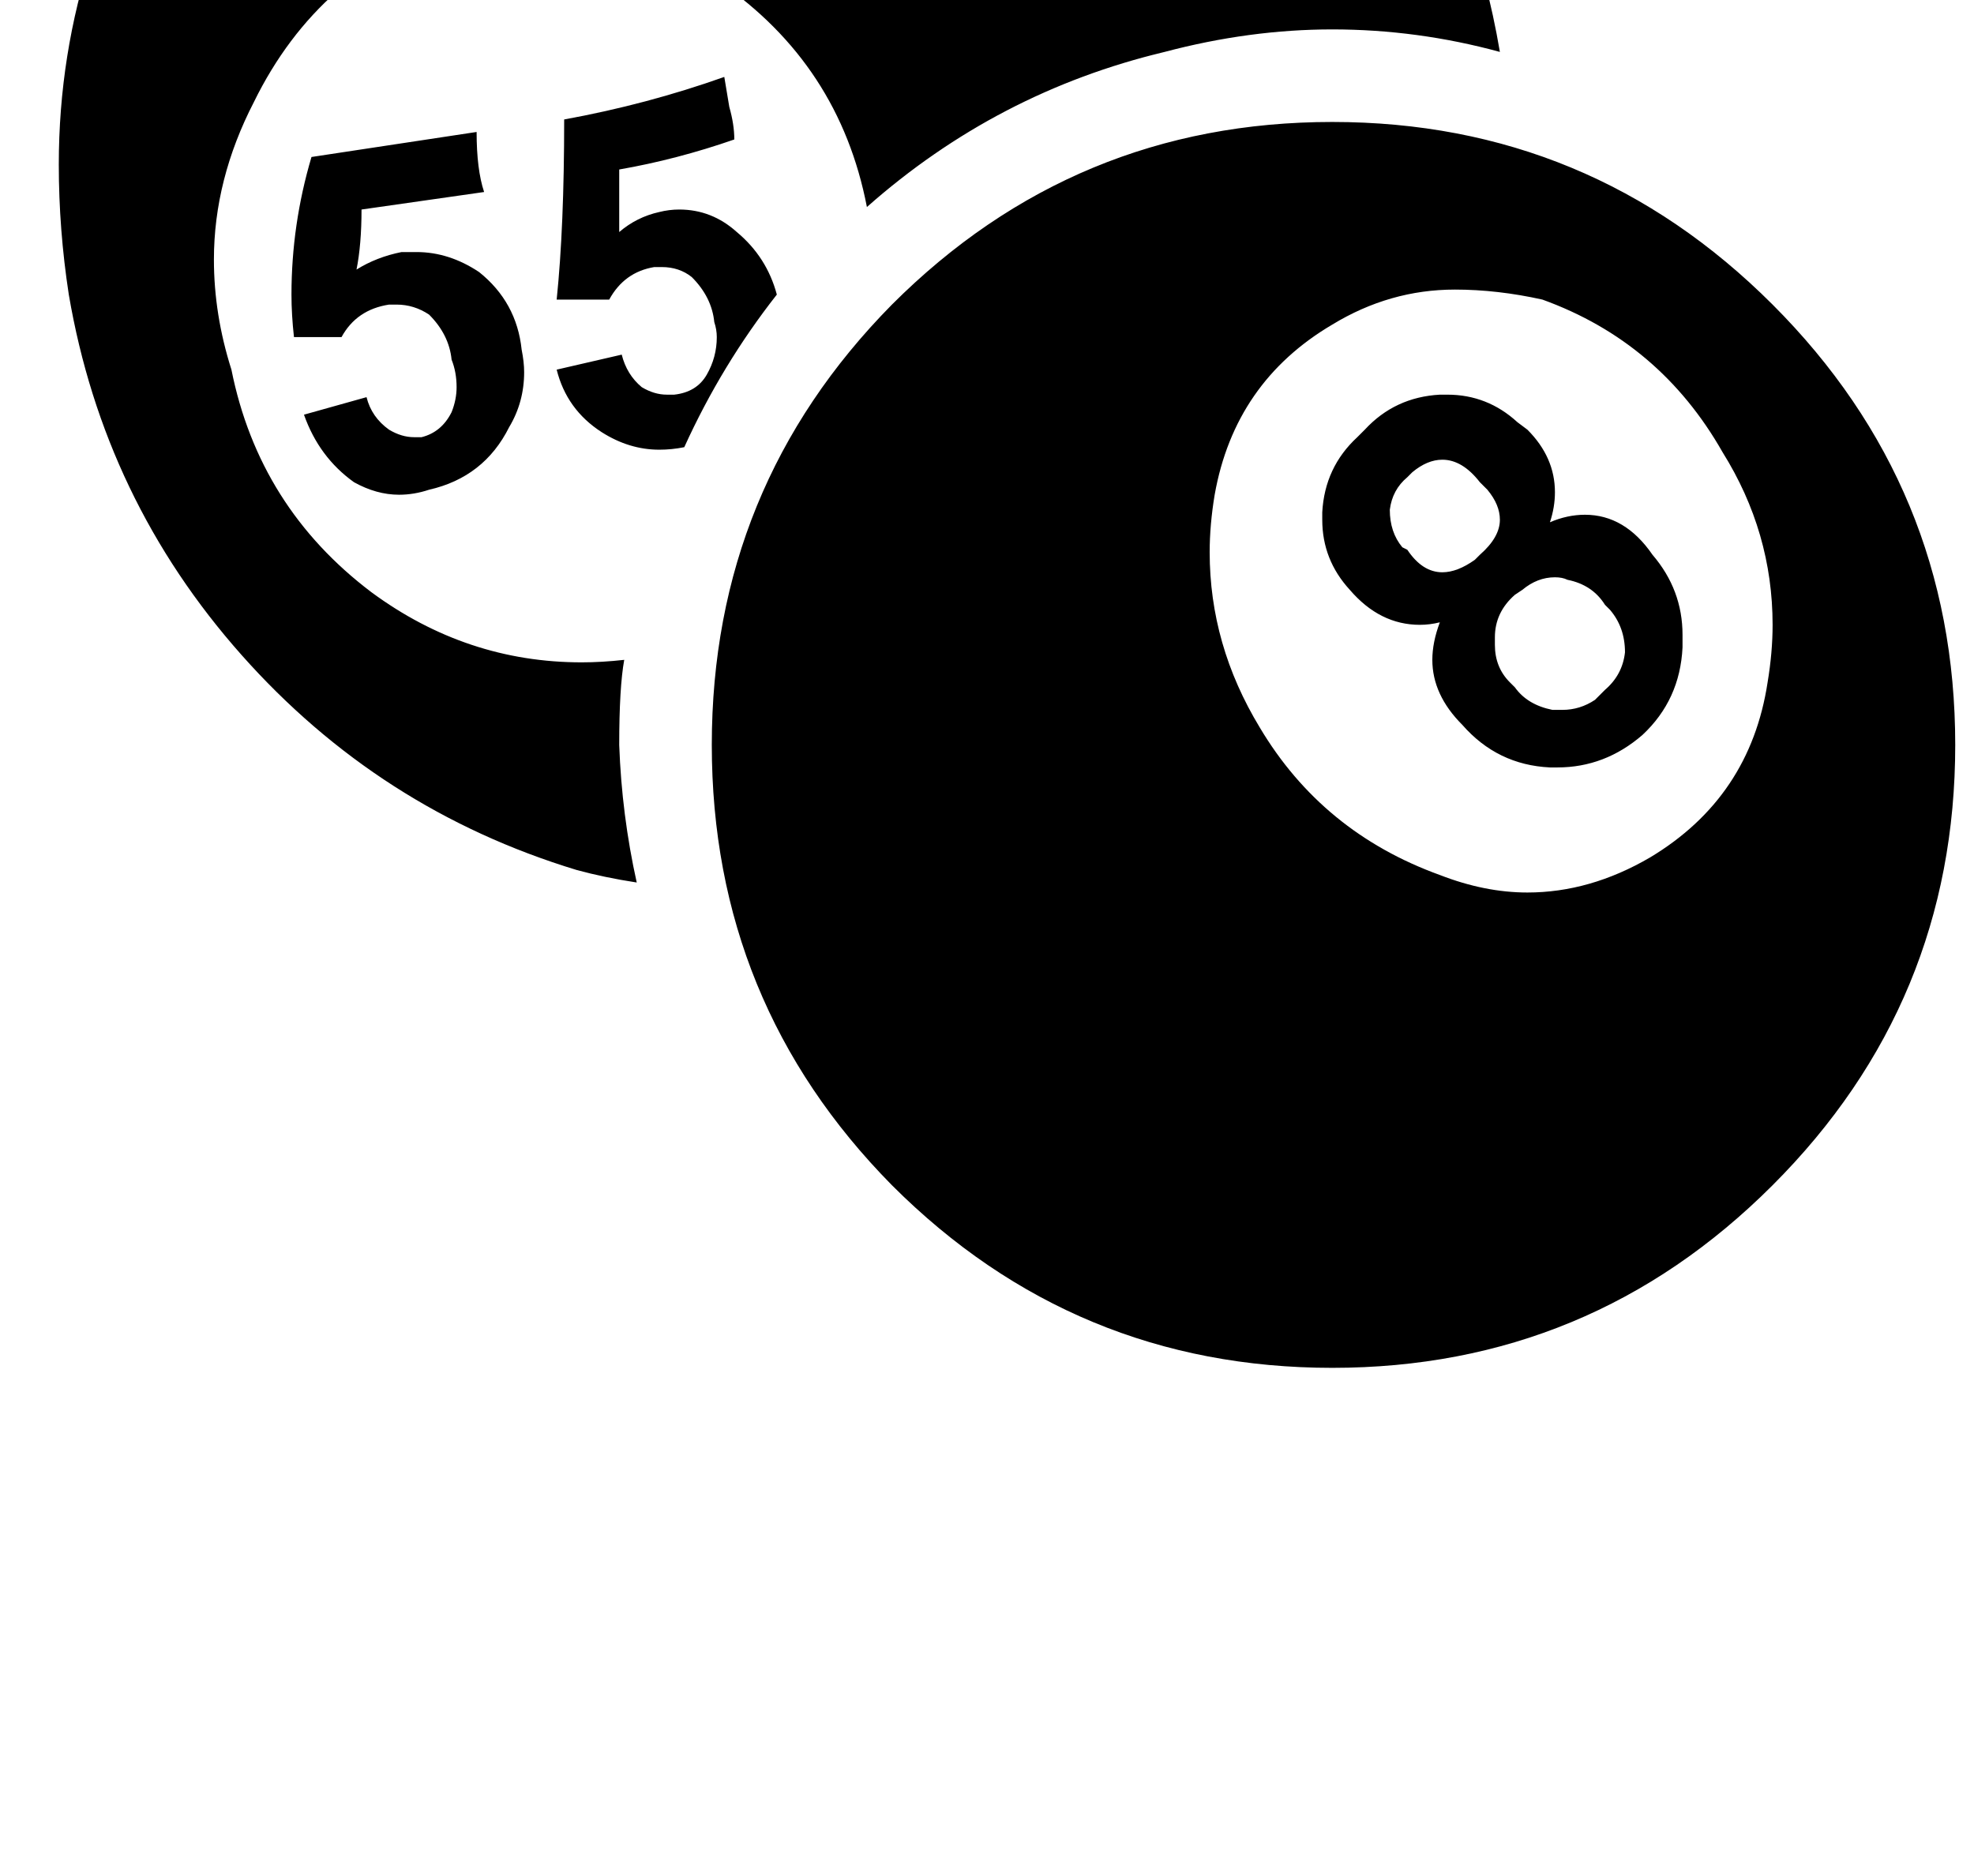 <?xml version="1.0" standalone="no"?>
<!DOCTYPE svg PUBLIC "-//W3C//DTD SVG 1.1//EN" "http://www.w3.org/Graphics/SVG/1.1/DTD/svg11.dtd" >
<svg xmlns="http://www.w3.org/2000/svg" xmlns:xlink="http://www.w3.org/1999/xlink" version="1.1" viewBox="-10 0 1052 1000">
   <path fill="currentColor"
d="M354.667 238.333q-6.667 1.334 -13.334 1.334q-16 0 -30.666 -9.334q-18.667 -12 -24 -33.333l34.666 -8q2.667 10.667 10.667 17.333q6.667 4 13.333 4h4q12 -1.333 17.334 -10.666q5.333 -9.334 5.333 -20q0 -4 -1.333 -8
q-1.334 -13.334 -12 -24q-6.667 -5.334 -16 -5.334h-4q-16 2.667 -24 17.334h-28q4 -38.667 4 -96q44 -8 85.333 -22.667l1.333 8l1.334 8q2.666 9.333 2.666 17.333q-30.666 10.667 -61.333 16v33.334q9.333 -8 21.333 -10.667
q5.334 -1.333 10.667 -1.333q17.333 0 30.667 12q16 13.333 21.333 33.333q-29.333 37.333 -49.333 81.333zM320 397q1.333 37.333 9.333 73.333q-17.333 -2.666 -32 -6.666q-105.333 -32 -178.666 -114.667q-73.334 -82.667 -92 -192
q-5.334 -34.667 -5.334 -69.333q0 -117.334 72 -218.667q93.334 -130.667 250.667 -158.667q34.667 -5.333 69.333 -5.333q117.334 0 218.667 72q130.667 93.333 157.333 250.667q-44 -12 -89.333 -12q-44 0 -89.333 12q-89.334 21.333 -158.667 82.666
q-14.667 -76 -78.667 -120q-49.333 -33.333 -105.333 -33.333q-17.333 0 -34.667 2.667q-73.333 24 -108 94.666q-21.333 41.334 -21.333 84q0 29.334 9.333 58.667q14.667 73.333 74.667 118.667q50.667 37.333 112 37.333q10.667 0 22.667 -1.333
q-2.667 14.666 -2.667 45.333zM185.333 211.667q2.667 10.666 12 17.333q6.667 4 13.334 4h4q10.666 -2.667 16 -13.333q2.666 -6.667 2.666 -13.334q0 -8 -2.666 -14.666q-1.334 -13.334 -12 -24q-8 -5.334 -17.334 -5.334h-4
q-17.333 2.667 -25.333 17.334h-25.333q-1.334 -12 -1.334 -22.667q0 -37.333 10.667 -73.333l88 -13.334q0 20 4 32l-65.333 9.334q0 18.666 -2.667 32q10.667 -6.667 24 -9.334h8q17.333 0 33.333 10.667q20 16 22.667 41.333q1.333 6.667 1.333 12
q0 16 -8 29.334q-13.333 26.666 -42.666 33.333q-8 2.667 -16 2.667q-12 0 -24 -6.667q-18.667 -13.333 -26.667 -36zM765.333 154.333q-34.666 0 -65.333 18.667q-52 30.667 -62.667 90.667q-2.666 16 -2.666 30.666q0 49.334 26.666 93.334q33.334 56 96 78.666
q24 9.334 46.667 9.334q33.333 0 65.333 -18.667q53.334 -32 62.667 -93.333q2.667 -16 2.667 -30.667q0 -49.333 -26.667 -92q-33.333 -58.667 -96 -81.333q-24 -5.334 -46.667 -5.334zM465.333 631.667q-96 -97.334 -96 -234.667t96 -234.667
q97.334 -97.333 234.667 -97.333t234.667 97.333q97.333 97.334 97.333 234.667t-97.333 234.667q-97.334 97.333 -234.667 97.333t-234.667 -97.333zM856 347.667q0 -13.334 -8 -22.667l-2.667 -2.667q-6.666 -10.666 -20 -13.333
q-2.666 -1.333 -6.666 -1.333q-9.334 0 -17.334 6.666l-4 2.667q-10.666 9.333 -10.666 22.667v4q0 12 8 20l2.666 2.666q6.667 9.334 20 12h5.334q9.333 0 17.333 -5.333l5.333 -5.333q9.334 -8 10.667 -20zM778.667 295.667
q10.666 -9.334 10.666 -18.667q0 -8 -6.666 -16l-4 -4q-9.334 -12 -20 -12q-8 0 -16 6.667l-2.667 2.666q-8 6.667 -9.333 17.334q0 12 6.666 20l2.667 1.333q8 12 18.667 12q8 0 17.333 -6.667zM757.333 331.667q-5.333 1.333 -10.666 1.333
q-21.334 0 -37.334 -18.667q-14.666 -16 -14.666 -37.333v-4q1.333 -24 18.666 -40l4 -4q16 -17.333 40 -18.667h4q21.334 0 37.334 14.667l5.333 4q14.667 14.667 14.667 33.333q0 8 -2.667 16q9.333 -4 18.667 -4q21.333 0 36 21.334q16 18.666 16 42.666v6.667
q-1.334 28 -21.334 46.667q-20 17.333 -45.333 17.333h-4q-28 -1.333 -46.667 -22.667q-16 -16 -16 -34.666q0 -9.334 4 -20z" />
</svg>
